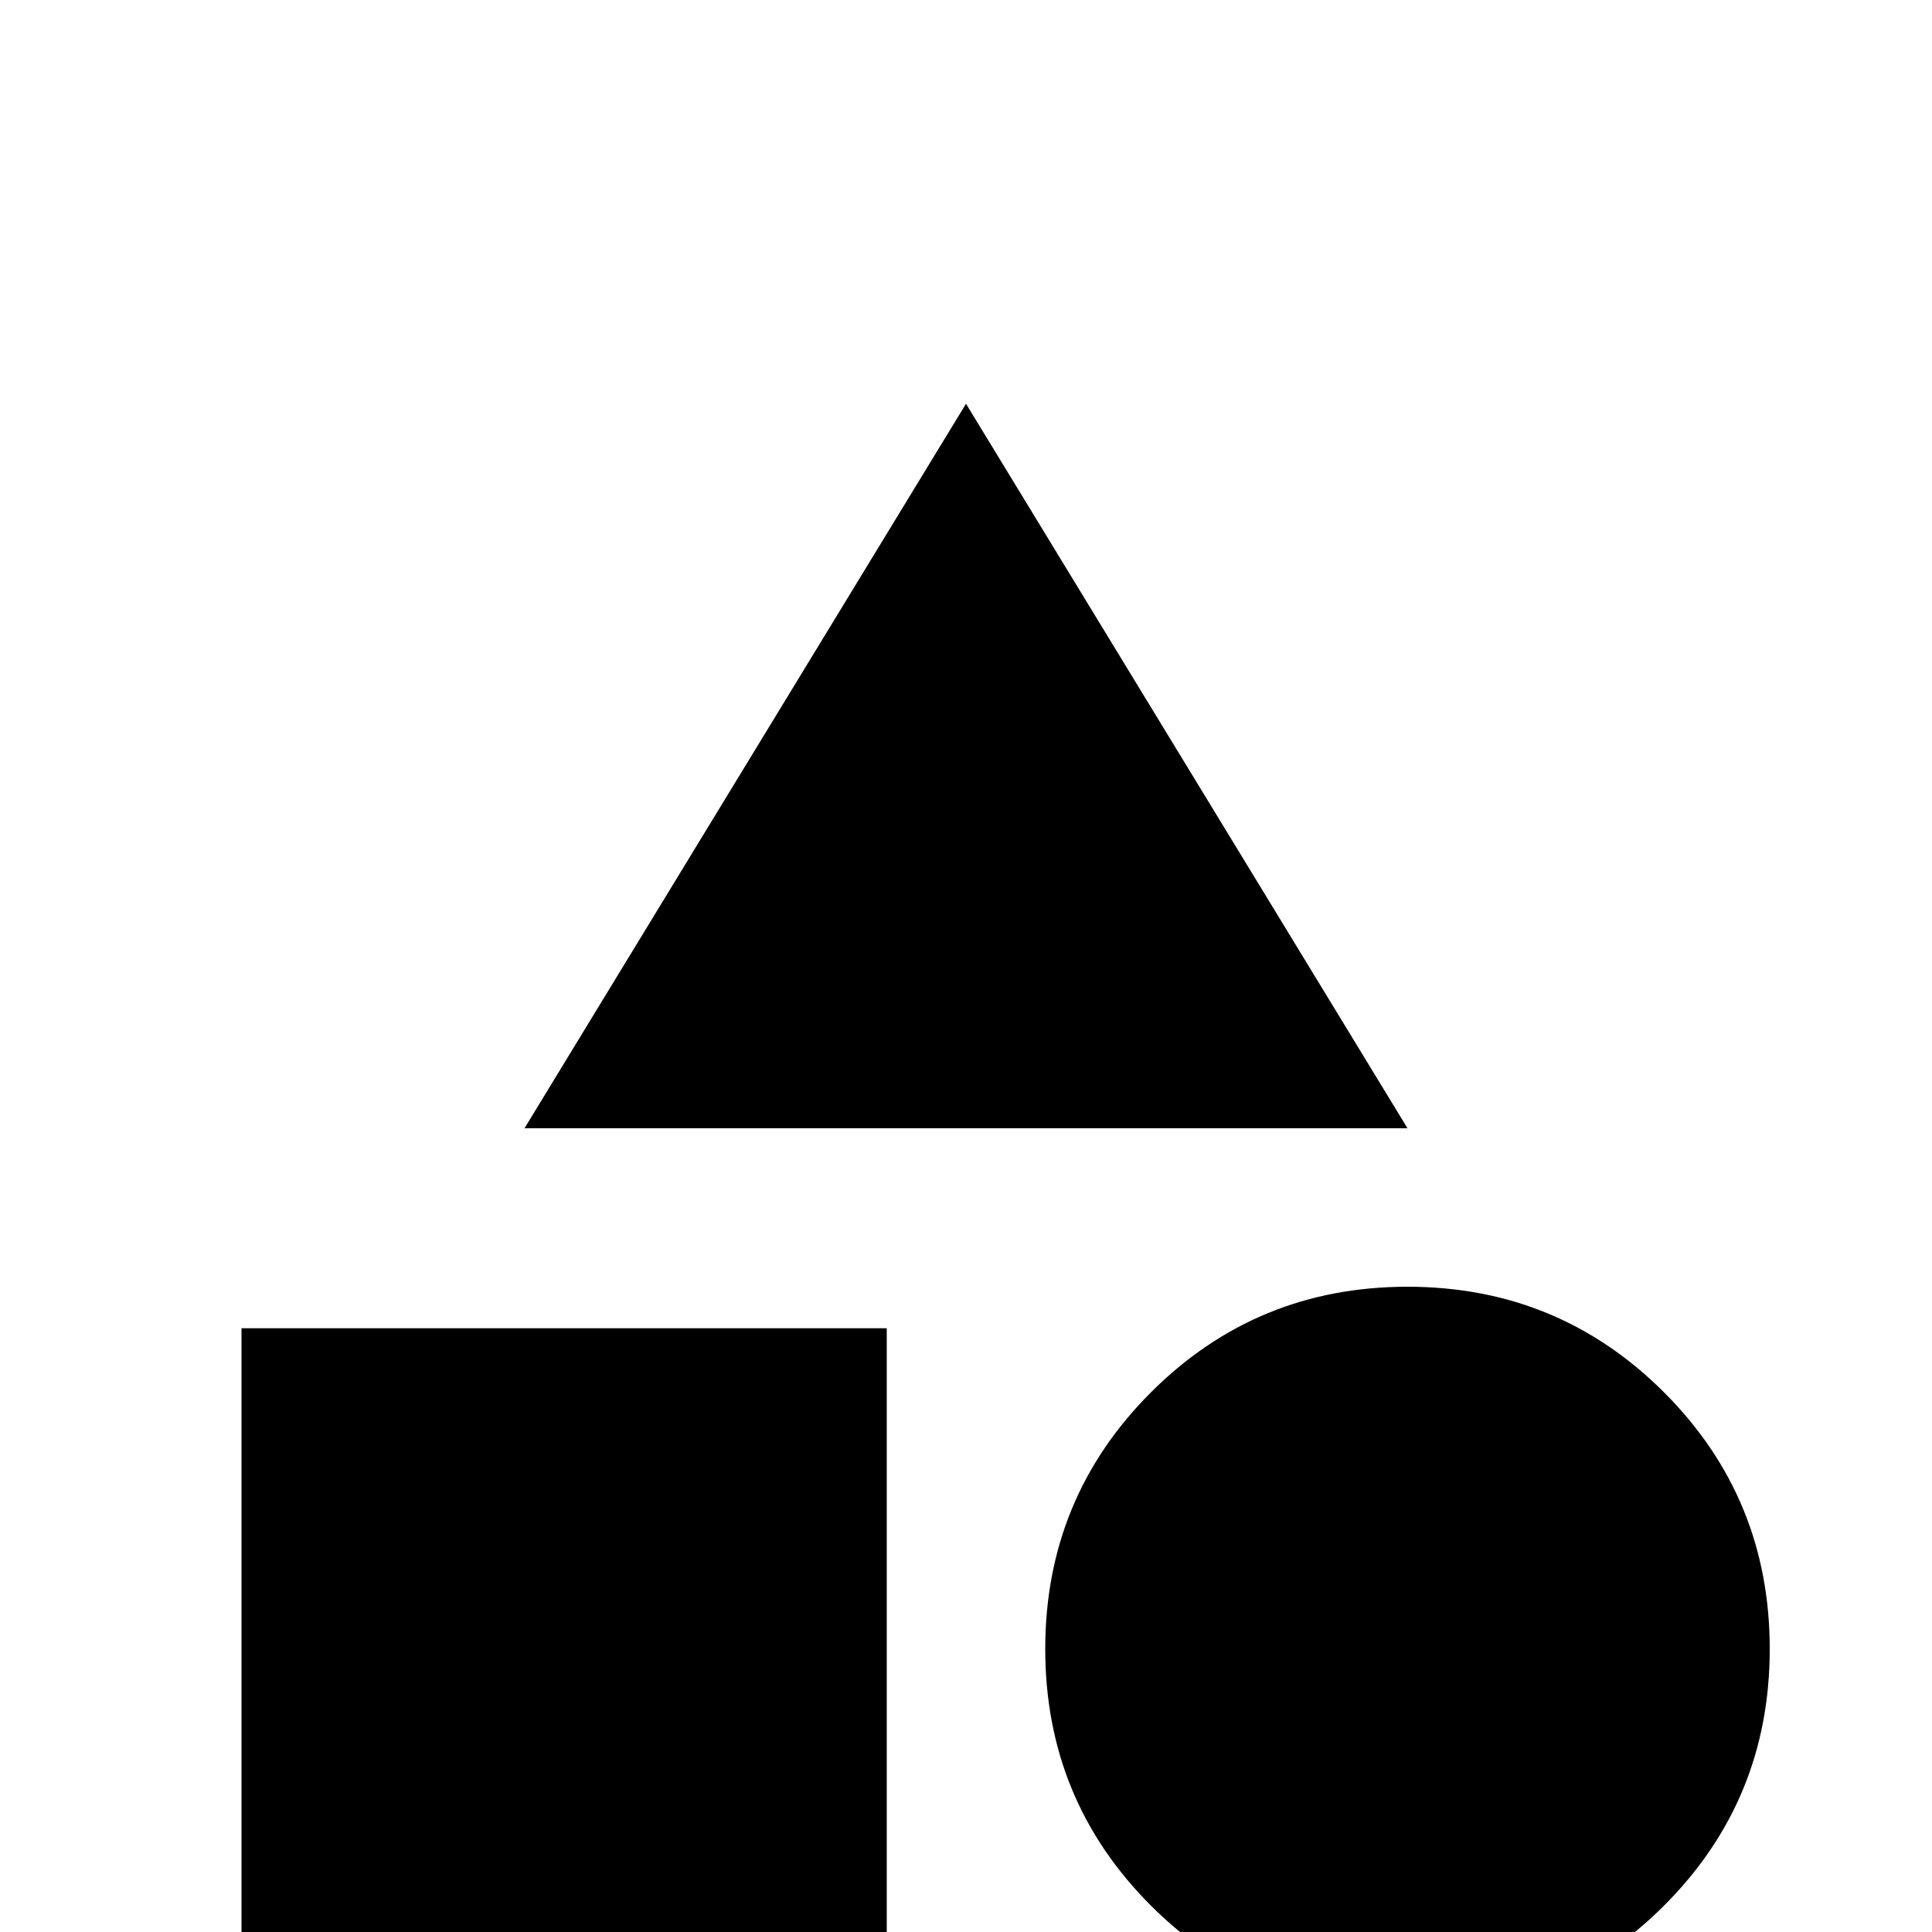 <svg xmlns="http://www.w3.org/2000/svg" viewBox="0 -512 512 512">
	<path fill="#000000" d="M235 -160V11H64V-160ZM256 -405L373 -213H139ZM373 -171Q413 -171 441 -143Q469 -115 469 -75Q469 -35 441 -7Q413 21 373 21Q333 21 305 -7Q277 -35 277 -75Q277 -115 305 -143Q333 -171 373 -171Z"/>
</svg>